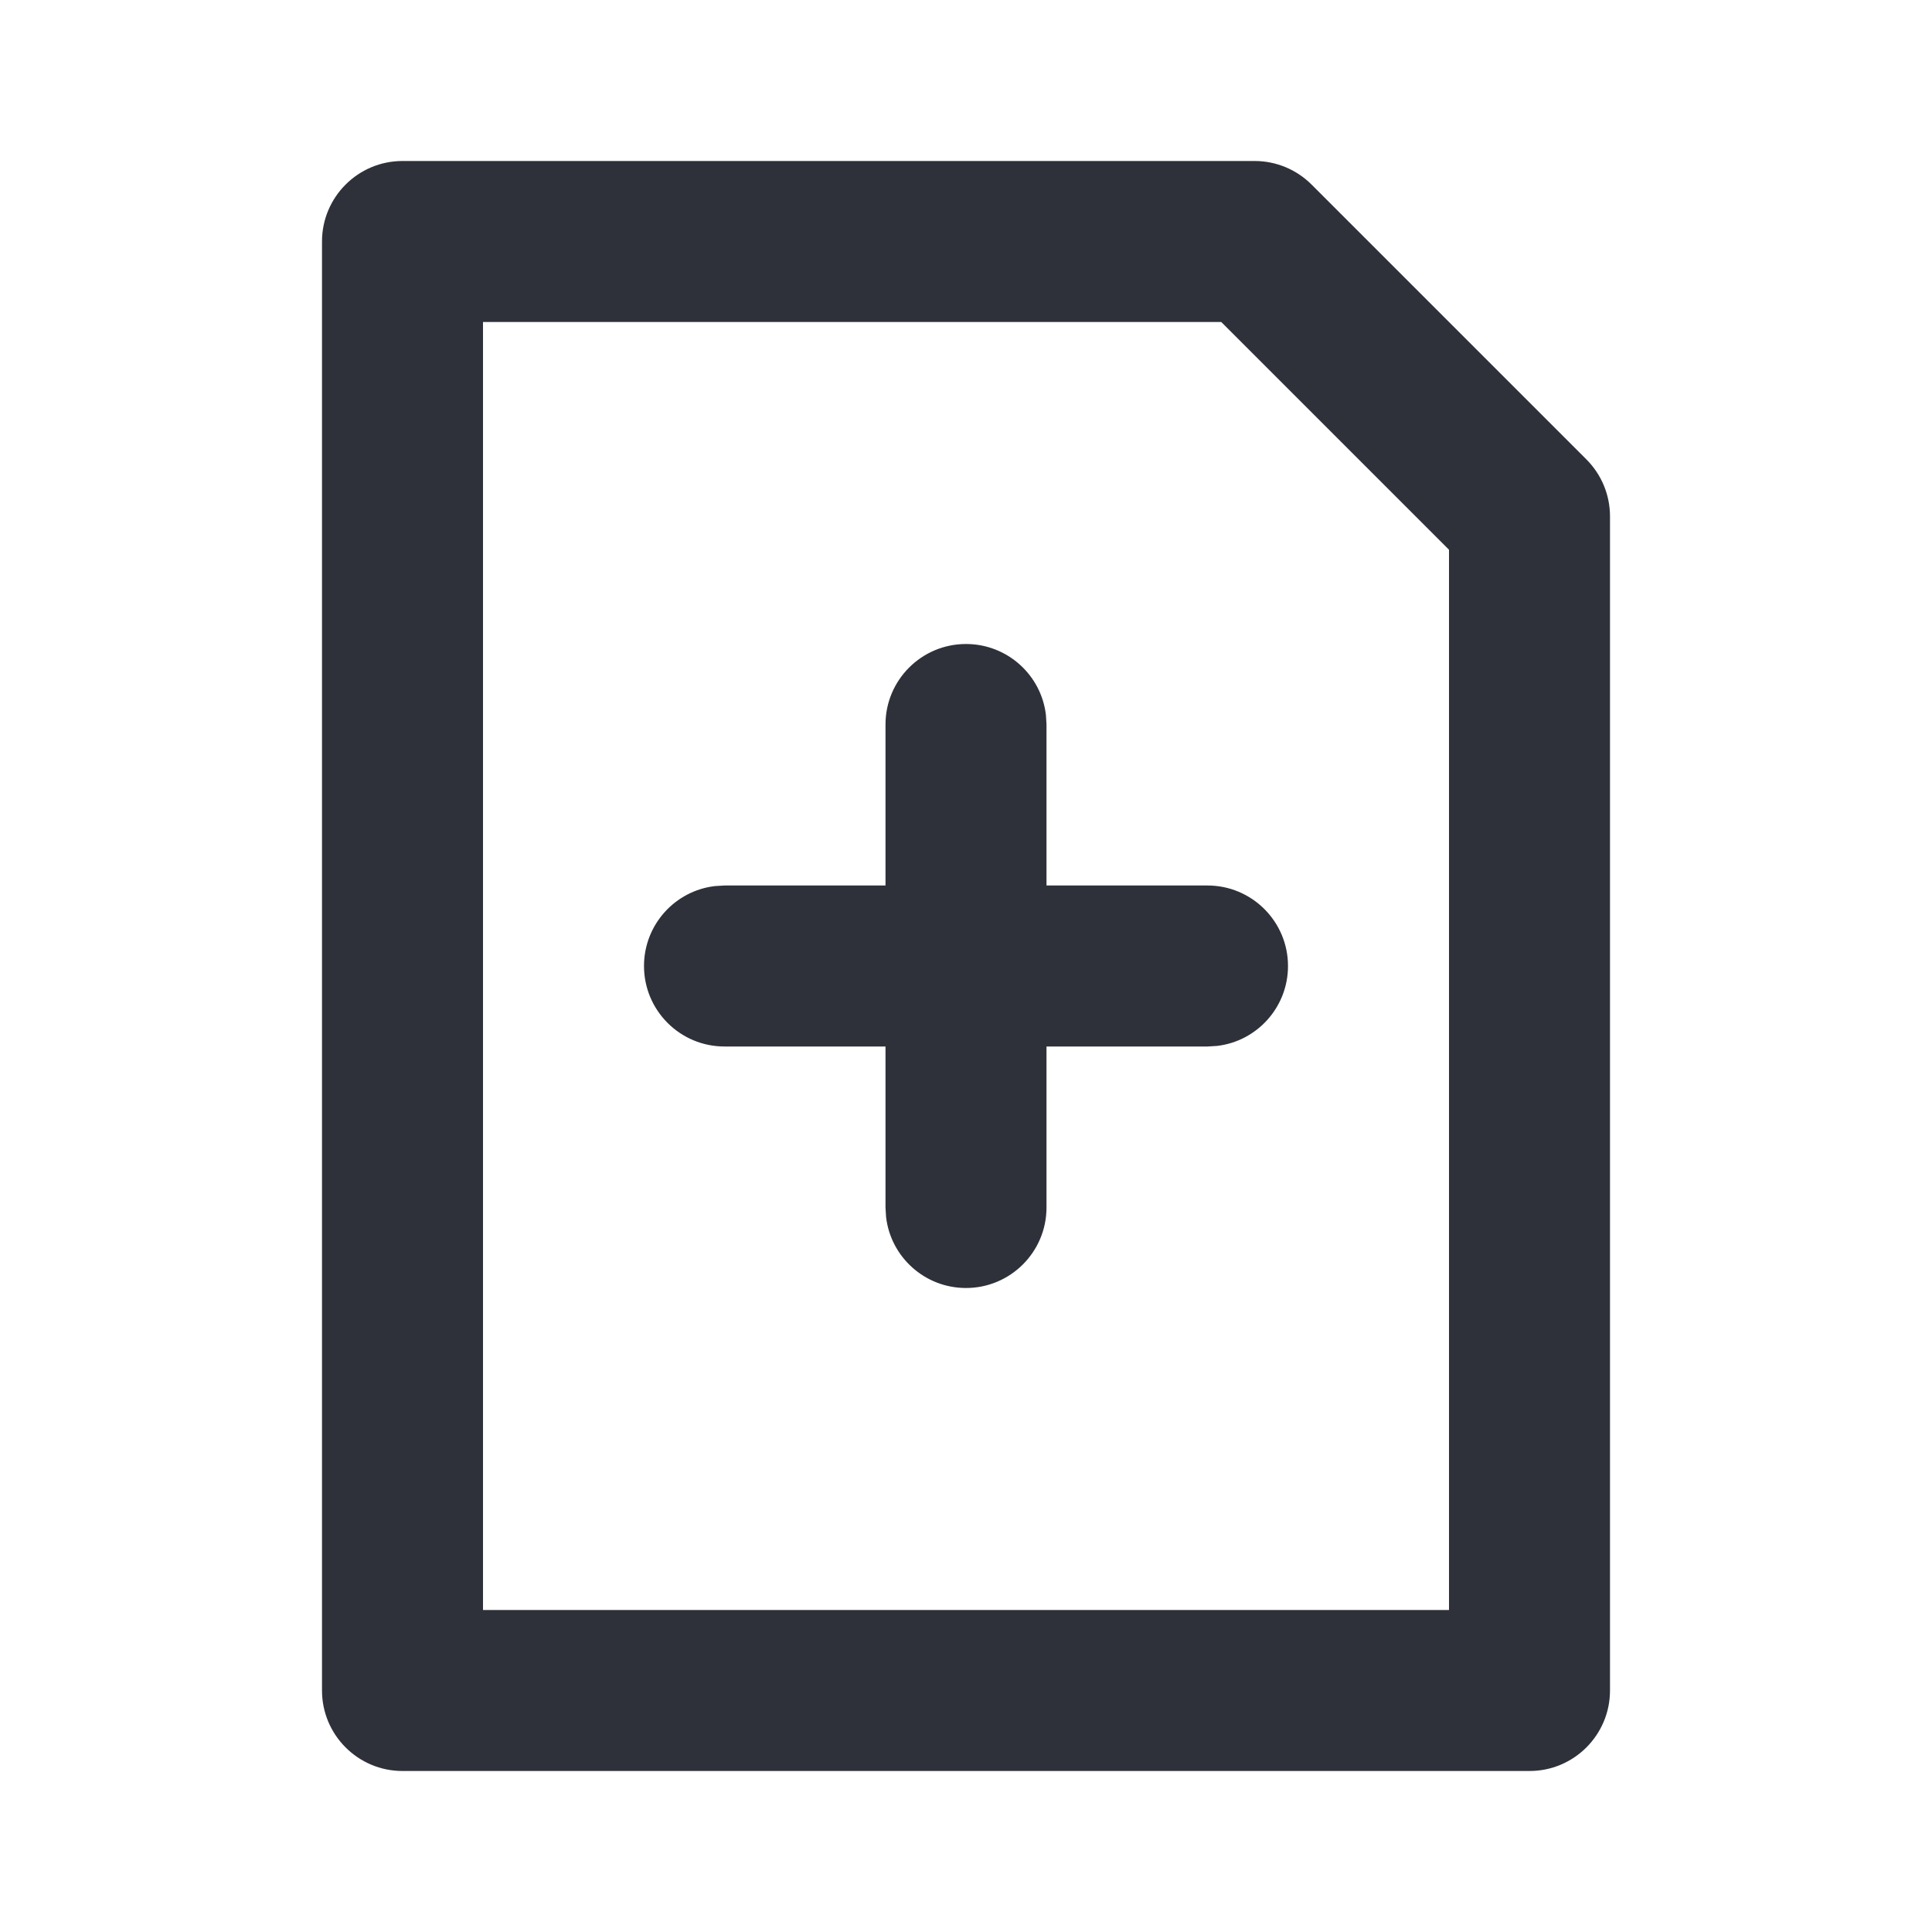 <?xml version="1.0" encoding="UTF-8"?>
<svg width="24px" height="24px" viewBox="0 0 24 24" version="1.1" xmlns="http://www.w3.org/2000/svg" xmlns:xlink="http://www.w3.org/1999/xlink">
    <title>Vector Files/24x24/Actions/Add Note</title>
    <g id="Symbols" stroke="none" stroke-width="1" fill="none" fill-rule="evenodd">
        <g id="24x24/Actions/Add-Note" transform="translate(-0, 0)" fill="#2F313A">
            <path d="M15.586,2 C15.851,2 16.105,2.105 16.293,2.293 L19.707,5.707 C19.895,5.895 20,6.149 20,6.414 L20,21 C20,21.552 19.552,22 19,22 L5,22 C4.448,22 4,21.552 4,21 L4,3 C4,2.448 4.448,2 5,2 L15.586,2 Z M15.171,4 L6,4 L6,20 L18,20 L18,6.829 L15.171,4 Z M12,8 C12.513,8 12.936,8.386 12.993,8.883 L13,9 L13,11 L15,11 C15.552,11 16,11.448 16,12 C16,12.513 15.614,12.936 15.117,12.993 L15,13 L13,13 L13,15 C13,15.552 12.552,16 12,16 C11.487,16 11.064,15.614 11.007,15.117 L11,15 L11,13 L9,13 C8.448,13 8,12.552 8,12 C8,11.487 8.386,11.064 8.883,11.007 L9,11 L11,11 L11,9 C11,8.448 11.448,8 12,8 Z" id="Add-Note"></path>
        </g>
    </g>
</svg>